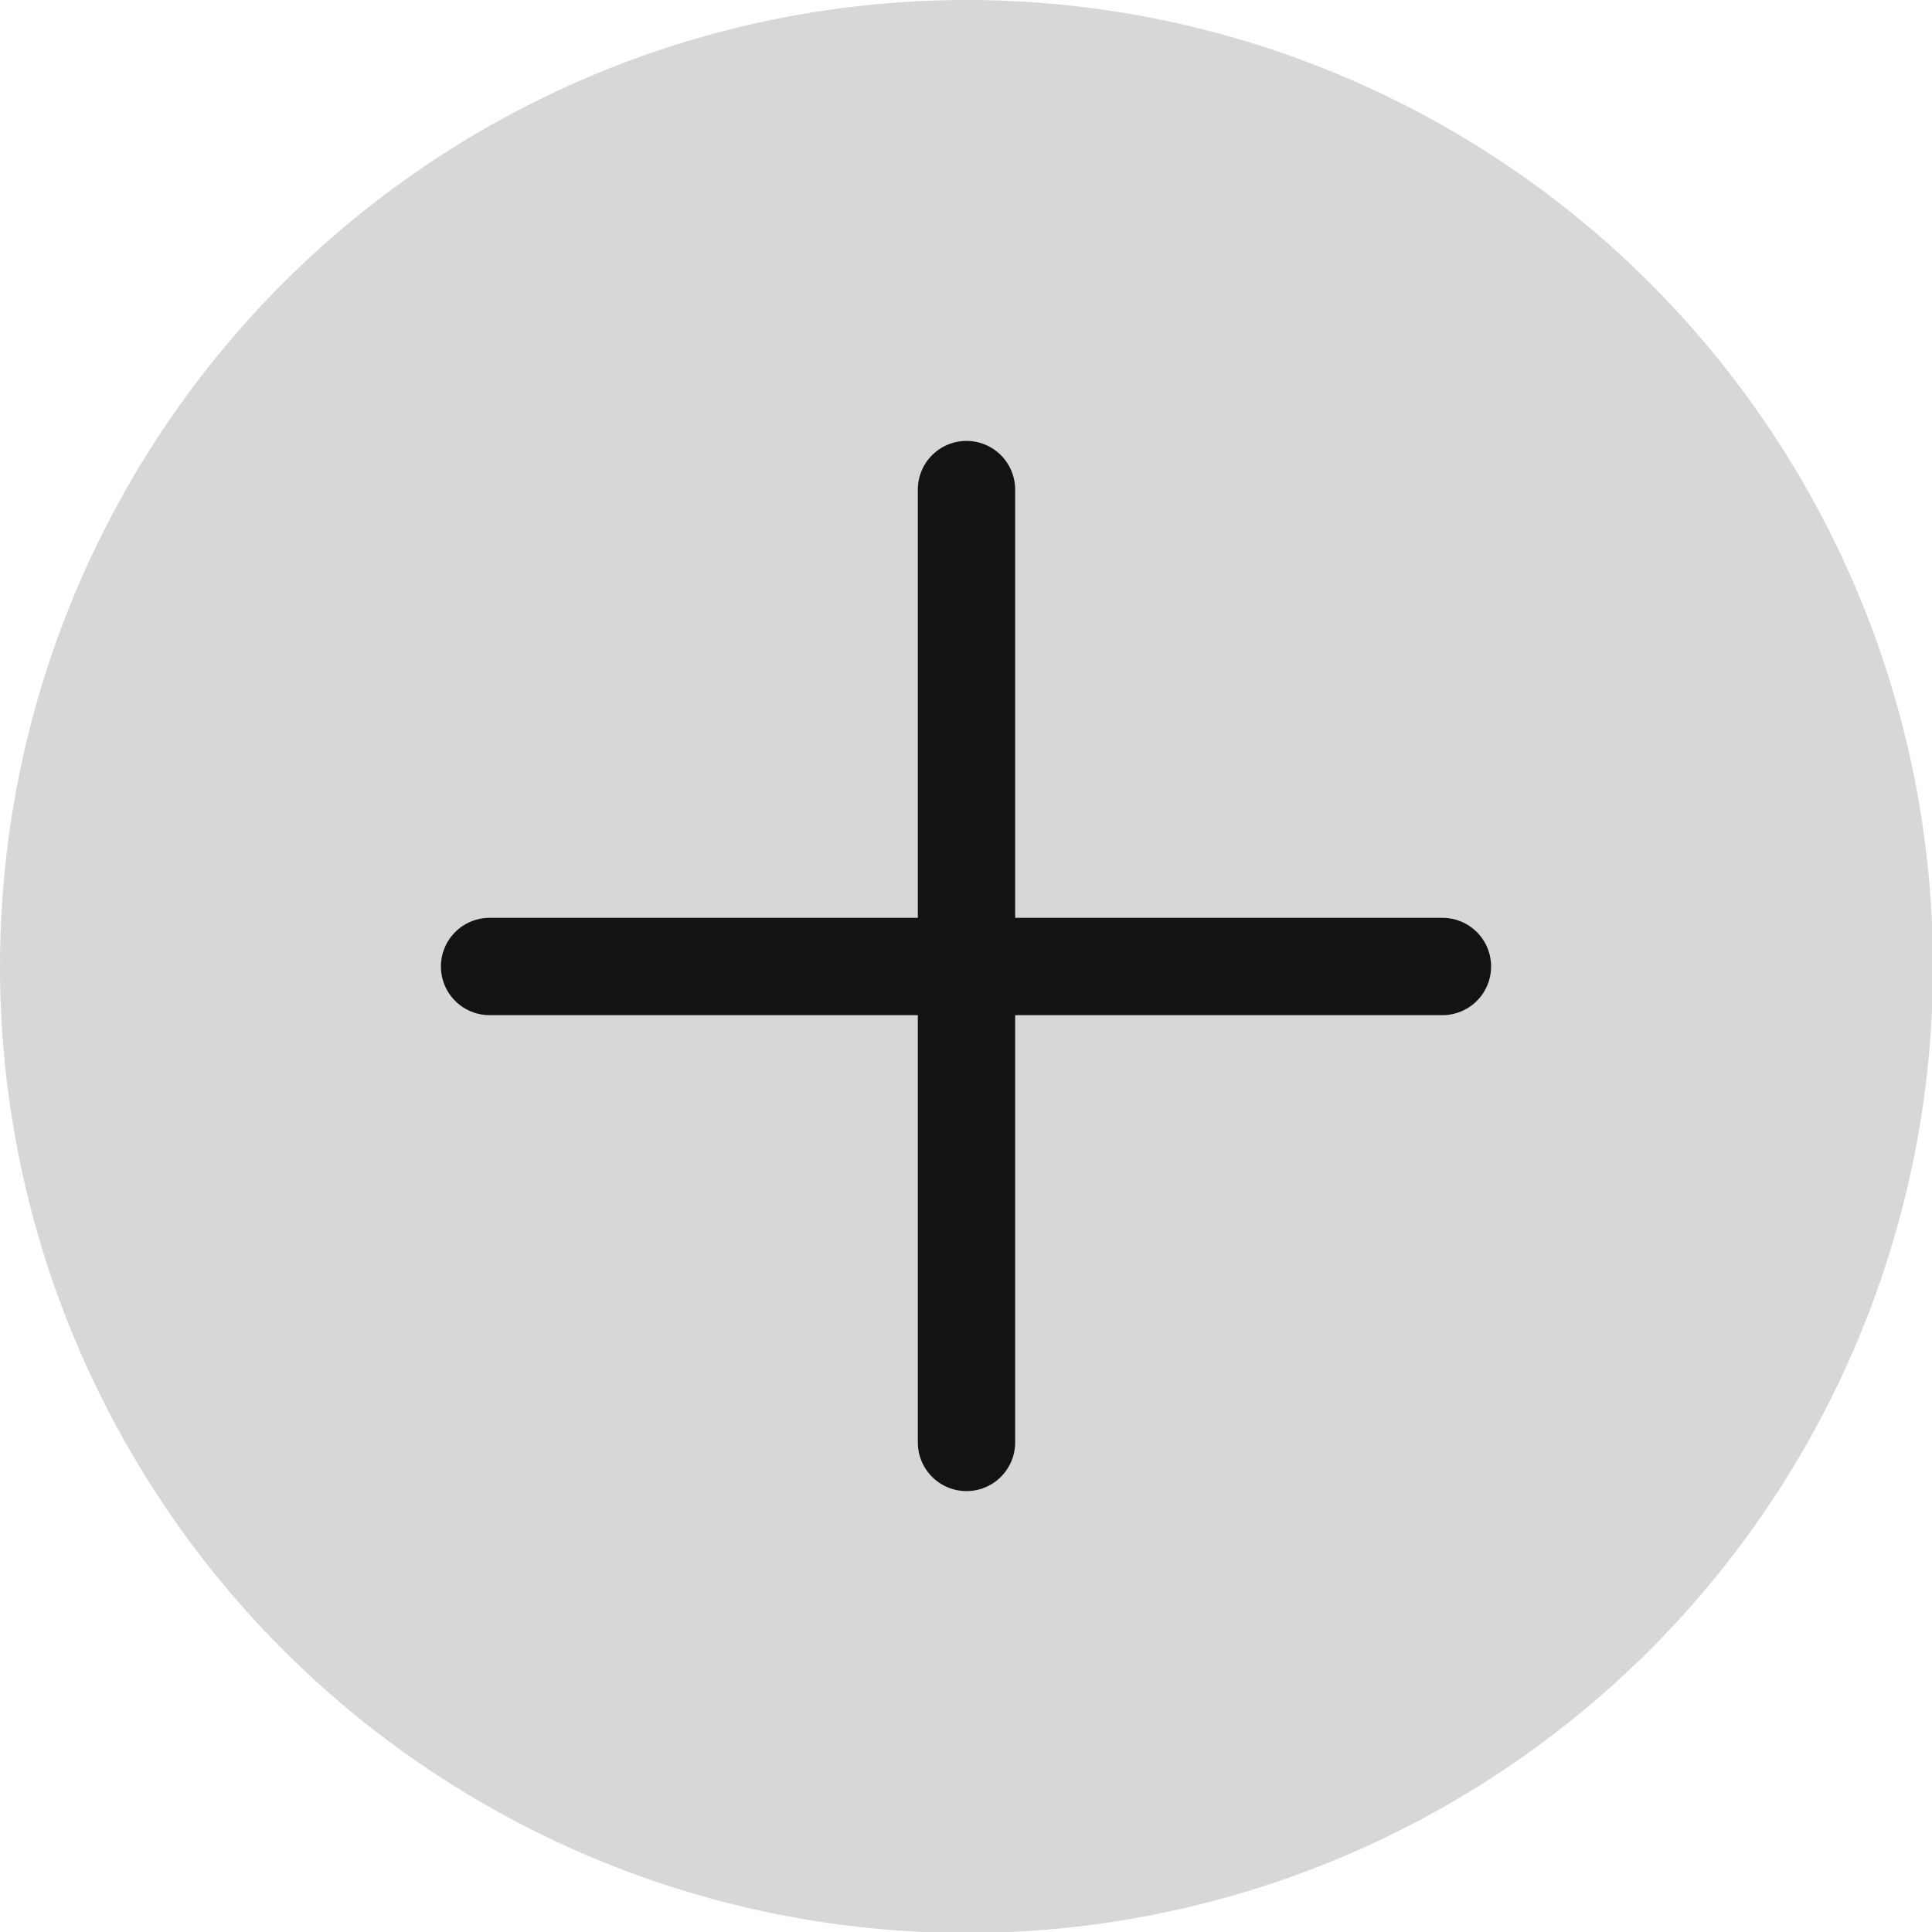 <svg xmlns="http://www.w3.org/2000/svg" viewBox="0 0 19.85 19.85"><defs><style>.cls-1{fill:#d7d7d7;}.cls-2{fill:none;stroke:#131313;stroke-linecap:round;stroke-miterlimit:10;}</style></defs><g id="Layer_2" data-name="Layer 2"><g id="Layer_1-2" data-name="Layer 1"><circle class="cls-1" cx="9.93" cy="9.93" r="9.93"/><line class="cls-2" x1="5.03" y1="9.93" x2="14.82" y2="9.93"/><line class="cls-2" x1="9.93" y1="14.82" x2="9.93" y2="5.03"/></g></g></svg>